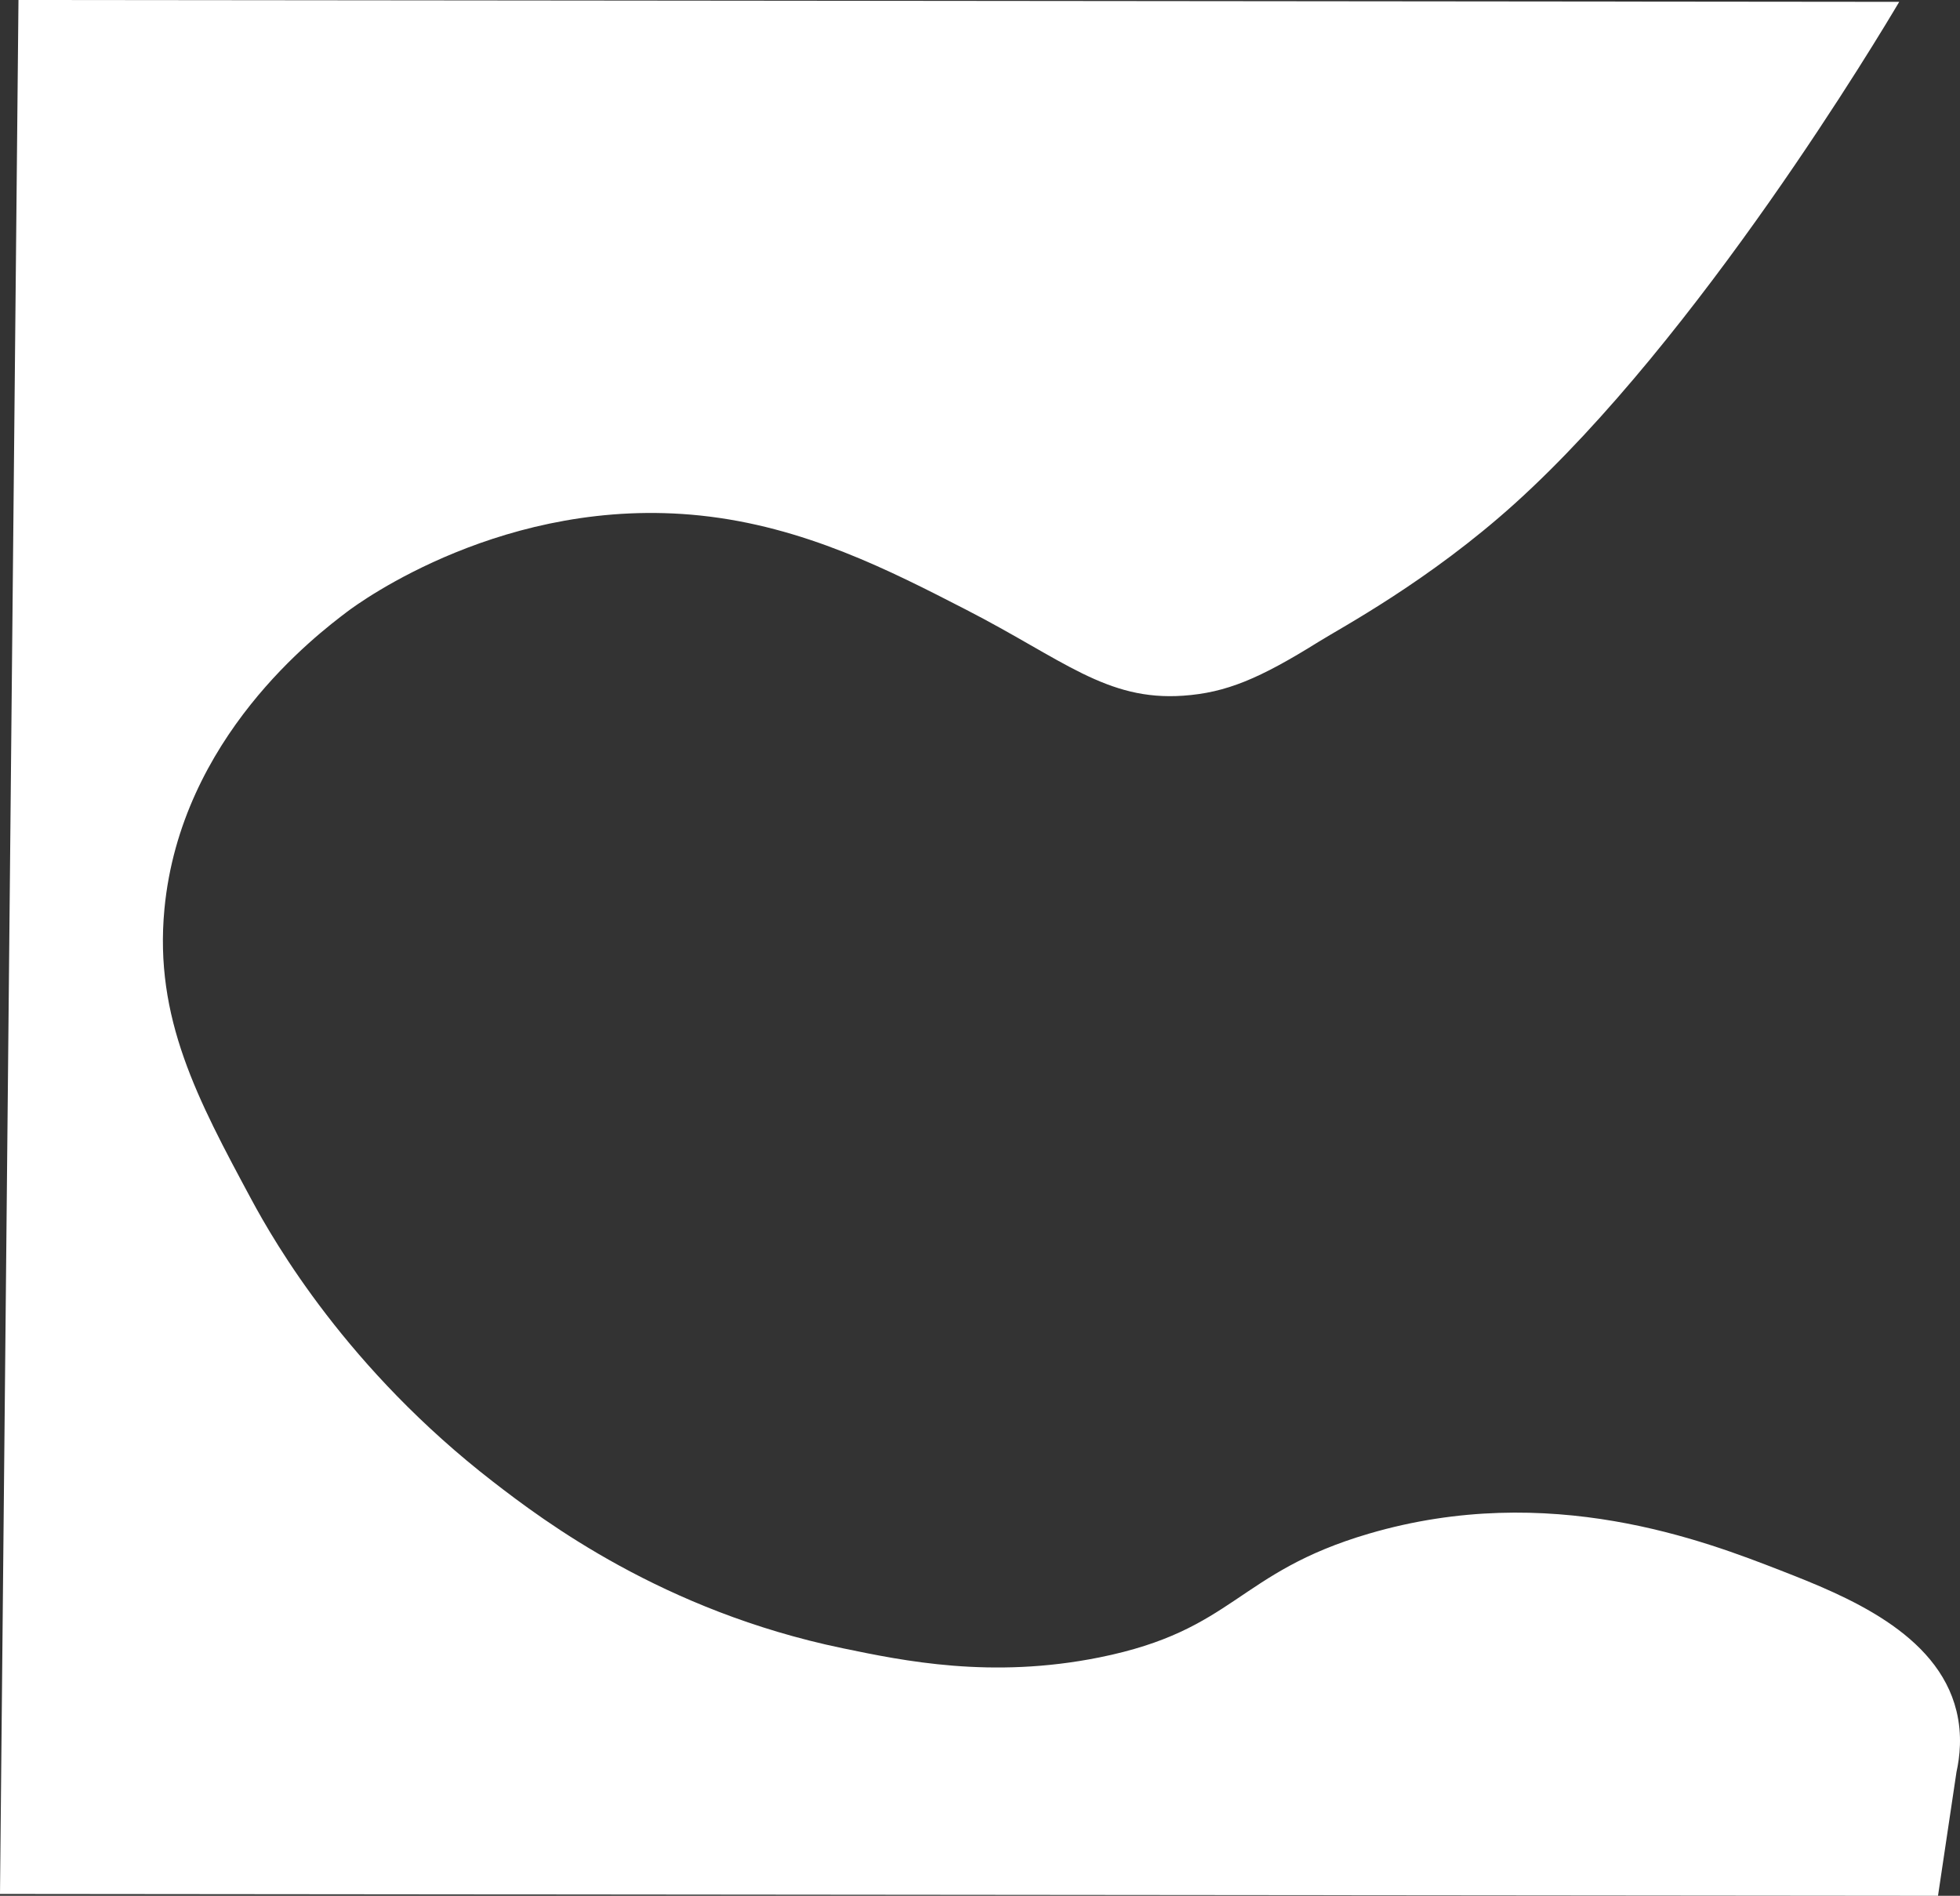 <?xml version="1.0" encoding="UTF-8"?><svg id="b" xmlns="http://www.w3.org/2000/svg" viewBox="0 0 5304.52 5130"><rect x="0" y="0" width="5304.52" height="5130" fill="#333333" stroke="none"/><g id="c"><path d="m5295,4795c-16.67,111.67-33.33,223.33-50,335-1748.33-1.67-3496.67-3.33-5245-5C16.67,3416.67,33.33,1708.33,50,0c1696.67,1.67,3393.33,3.33,5090,5-50.89,86.03-541.29,907.14-1039.94,1357.25-232.16,209.56-469.68,335.98-530.83,374.12-160.71,100.24-250.79,138.06-366.93,146.18-207.75,14.54-324.32-97.39-587.3-232.56-206.68-106.24-438.76-225.52-720-255-526.21-55.15-922.9,235.71-955,260-82.68,62.55-451.07,341.26-495,805-28.01,295.73,90.23,515.7,235,785,63.6,118.3,260.64,460.17,655,765,136.65,105.63,458.73,348.98,945,450,164.89,34.25,402.85,83.69,695,25,369-74.13,370.69-229.58,730-335,488.92-143.44,909.49,20.09,1115,100,176.16,68.5,423.46,168.56,475,380,15.89,65.17,9.04,123.96,0,165Z" fill="#fff" stroke-width="0"/></g></svg>